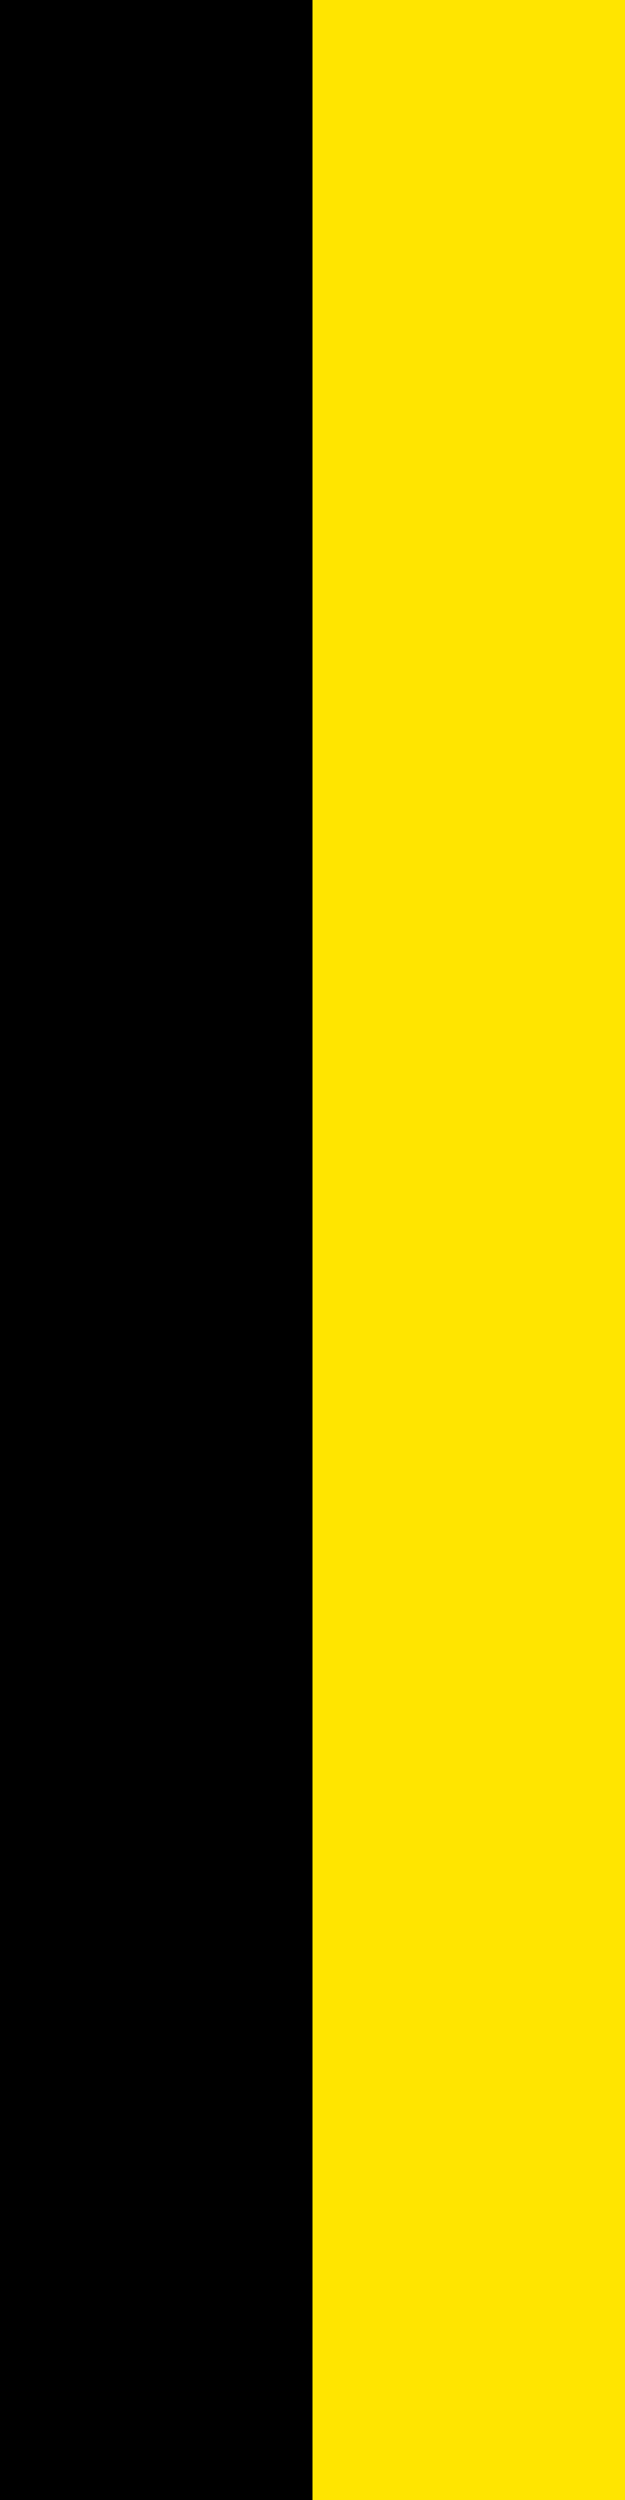 <?xml version="1.0" standalone="no"?>
<!DOCTYPE svg PUBLIC "-//W3C//DTD SVG 1.1//EN" 
  "http://www.w3.org/Graphics/SVG/1.1/DTD/svg11.dtd">
<svg xmlns="http://www.w3.org/2000/svg" version="1.1" width="600" height="2400" id="Flag_of_Mauren1">
 <rect width="300" height="2400" fill="rgb(0,0,0)" />
 <rect width="300" height="2400" x="300" fill="rgb(255,229,0)" />
</svg>